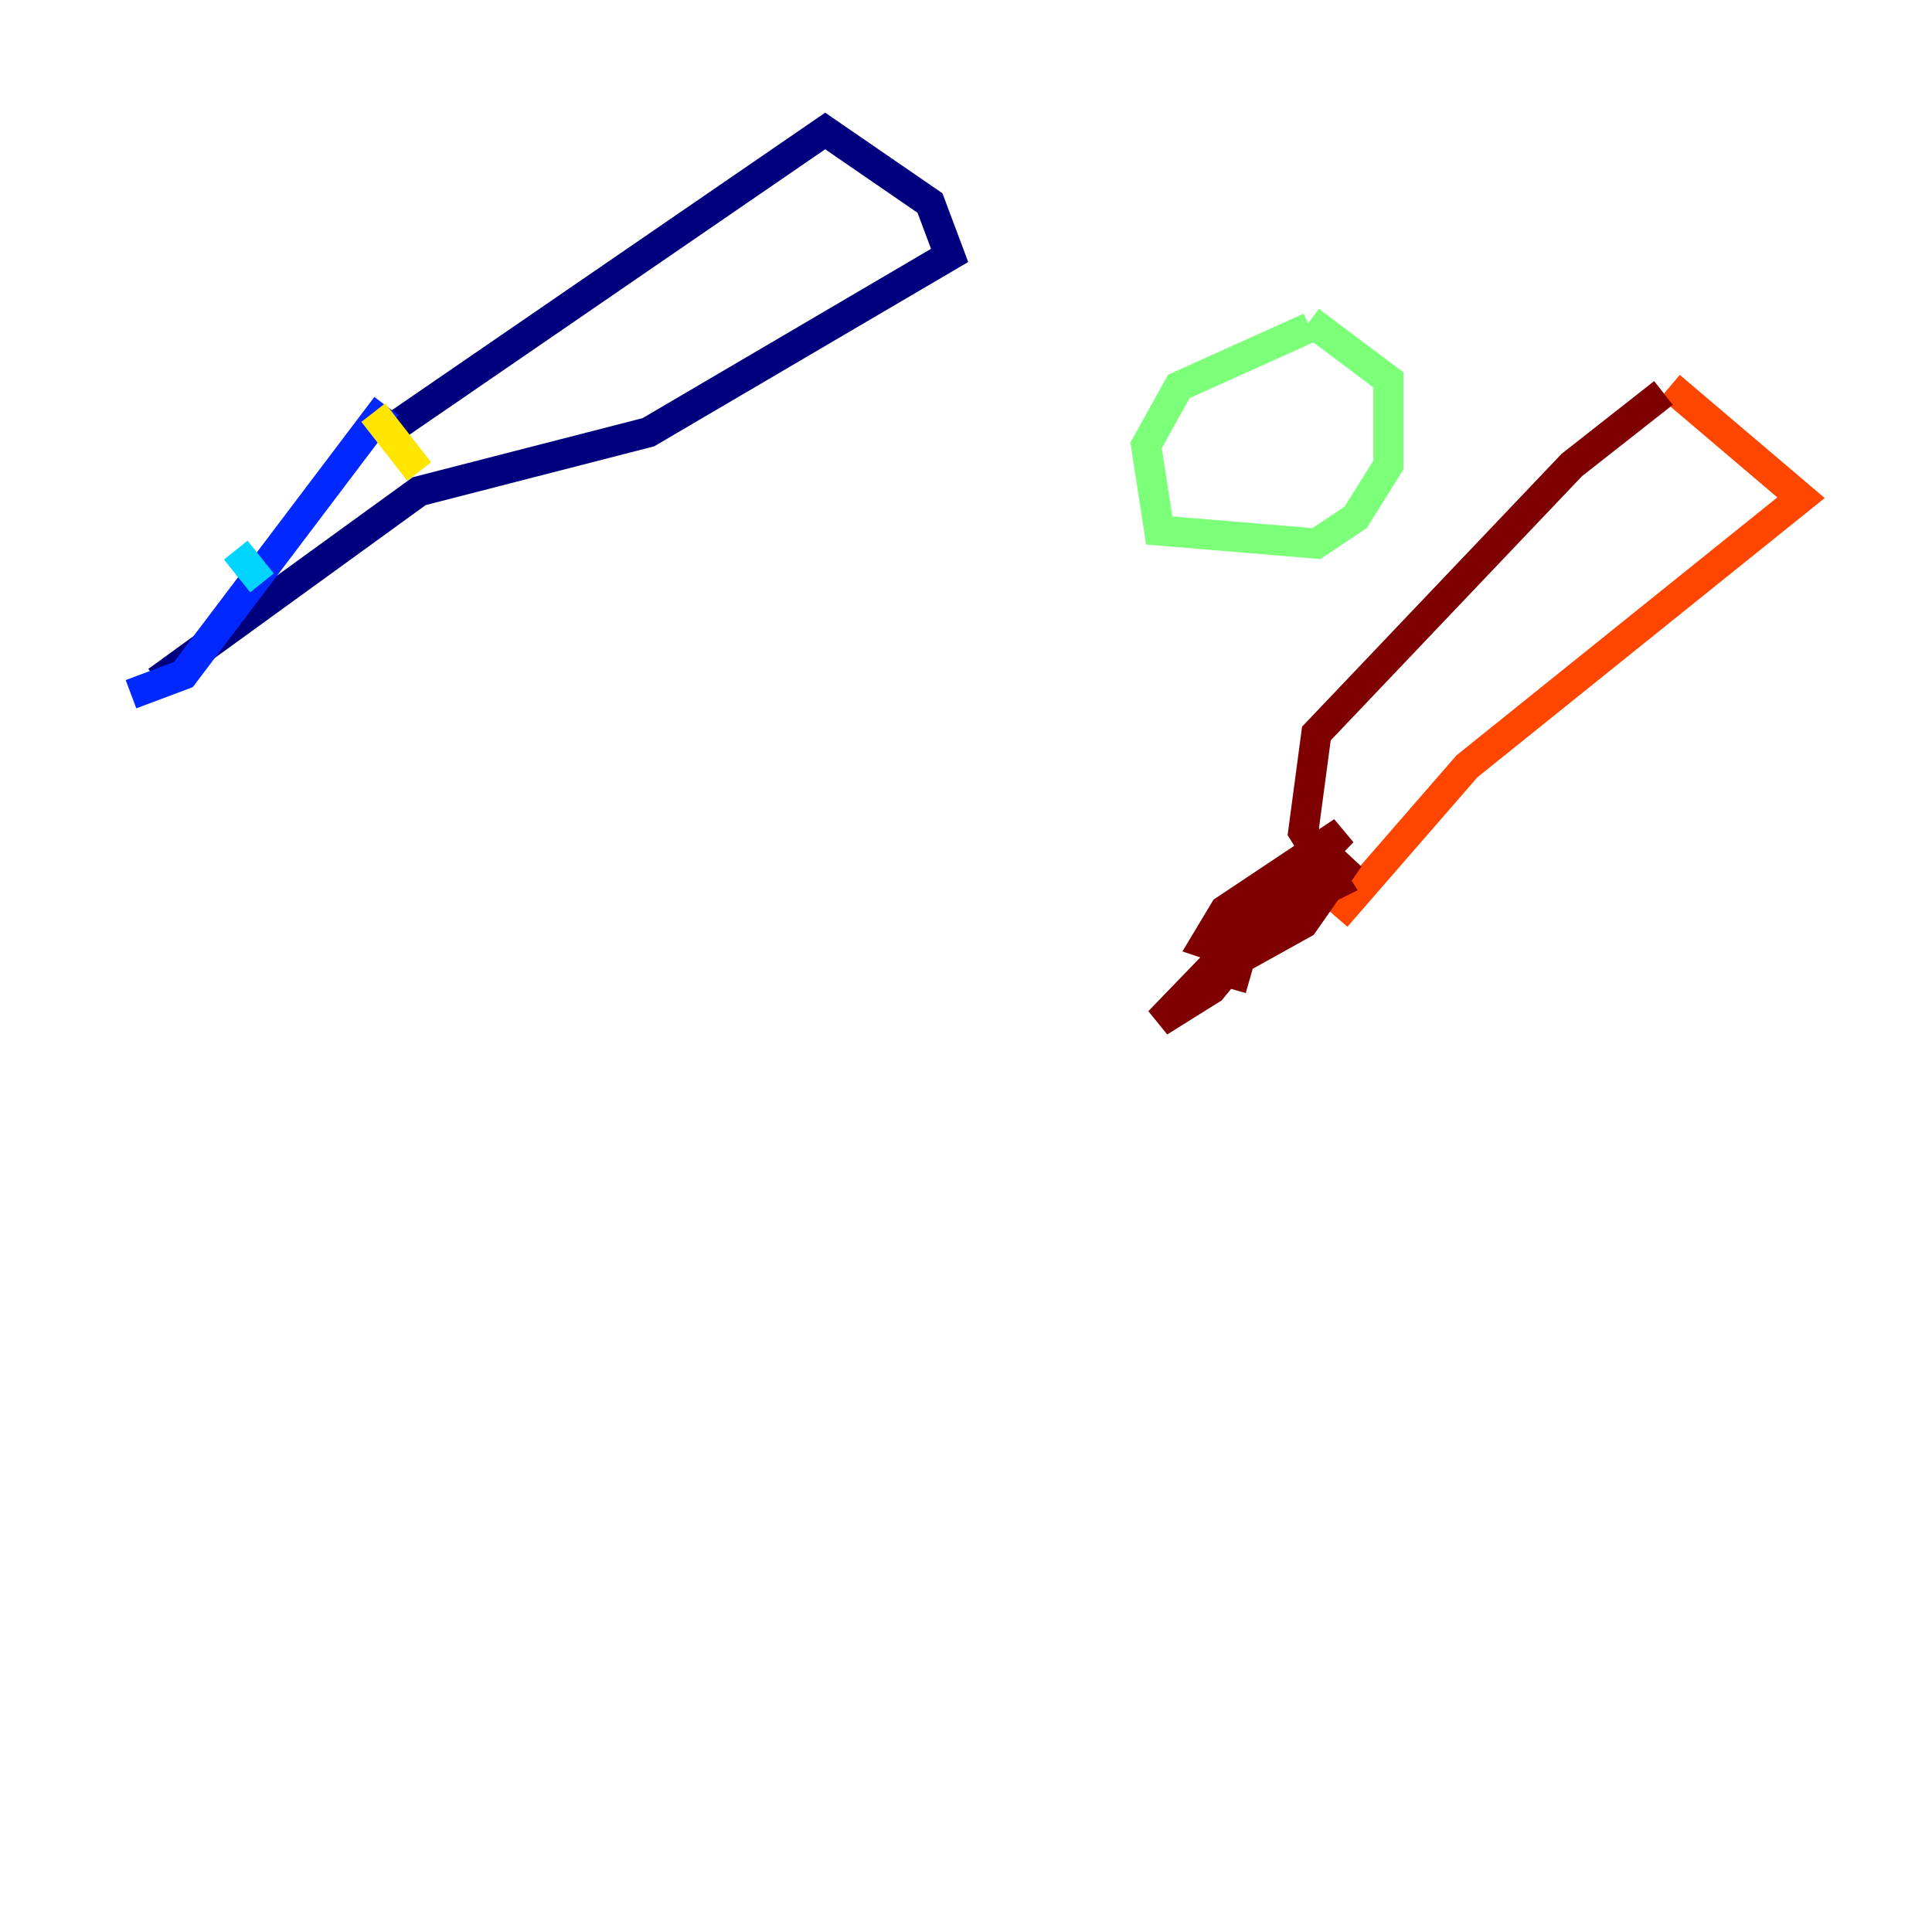 <?xml version="1.0" encoding="utf-8" ?>
<svg baseProfile="tiny" height="128" version="1.2" viewBox="0,0,128,128" width="128" xmlns="http://www.w3.org/2000/svg" xmlns:ev="http://www.w3.org/2001/xml-events" xmlns:xlink="http://www.w3.org/1999/xlink"><defs /><polyline fill="none" points="25.6,28.637 54.671,8.678 61.614,13.451 62.915,16.922 42.956,28.637 27.77,32.542 10.414,45.125" stroke="#00007f" stroke-width="2" /><polyline fill="none" points="25.6,26.902 12.149,44.691 8.678,45.993" stroke="#0028ff" stroke-width="2" /><polyline fill="none" points="15.62,36.447 17.356,38.617" stroke="#00d4ff" stroke-width="2" /><polyline fill="none" points="86.78,21.695 78.102,25.6 75.932,29.505 76.8,35.146 87.214,36.014 89.817,34.278 91.986,30.807 91.986,25.166 86.78,21.261" stroke="#7cff79" stroke-width="2" /><polyline fill="none" points="24.732,27.336 27.77,31.241" stroke="#ffe500" stroke-width="2" /><polyline fill="none" points="110.644,25.6 119.322,32.976 97.193,50.766 88.515,60.746" stroke="#ff4600" stroke-width="2" /><polyline fill="none" points="110.21,26.034 104.136,30.807 87.214,48.597 86.346,55.105 88.515,58.576 84.176,60.746 80.271,65.519 76.8,67.688 88.949,55.105 81.139,60.312 79.837,62.481 82.441,63.349 86.346,61.18 89.383,56.841 82.441,62.481 81.573,65.519" stroke="#7f0000" stroke-width="2" /></svg>